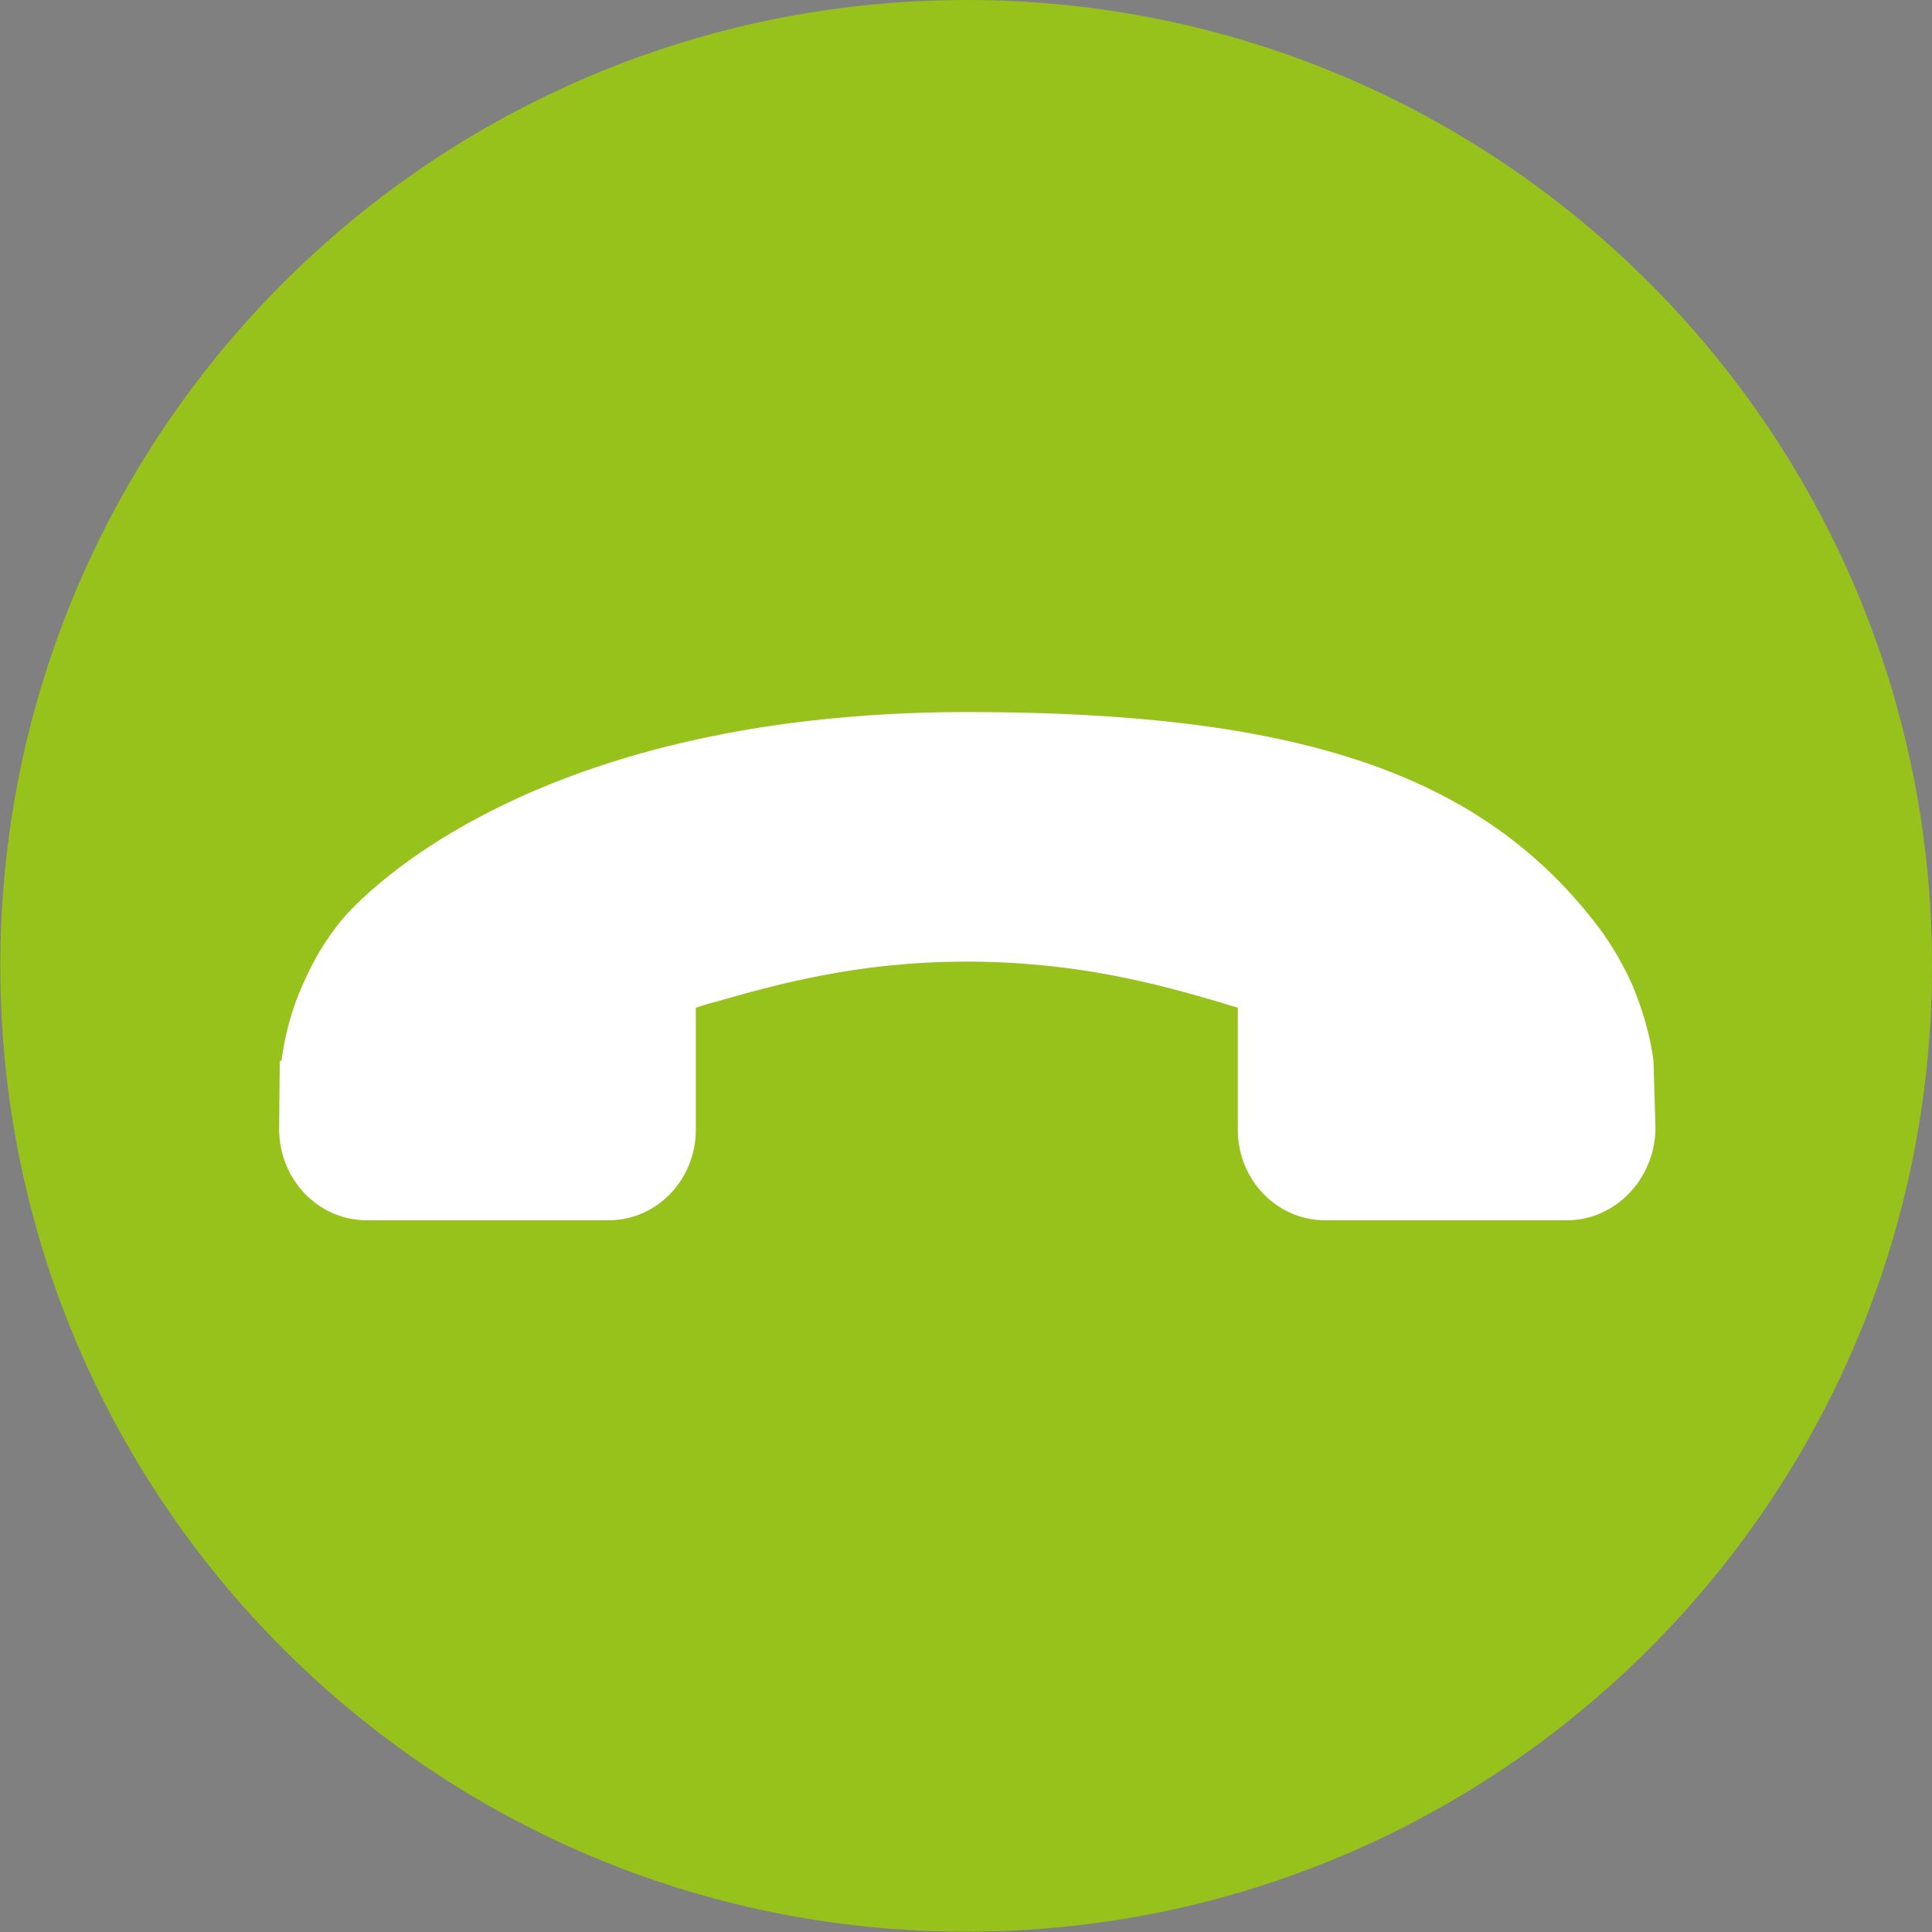 <?xml version="1.0" encoding="utf-8"?>
<!-- Generator: Adobe Illustrator 18.0.0, SVG Export Plug-In . SVG Version: 6.00 Build 0)  -->
<!DOCTYPE svg PUBLIC "-//W3C//DTD SVG 1.1//EN" "http://www.w3.org/Graphics/SVG/1.1/DTD/svg11.dtd">
<svg version="1.1" xmlns="http://www.w3.org/2000/svg" xmlns:xlink="http://www.w3.org/1999/xlink" x="0px" y="0px"
	 viewBox="0 123.3 595.3 595.3" enable-background="new 0 123.3 595.3 595.3" xml:space="preserve" width="32px" height="32px">
<rect x="0" y="123.3" width="595.3" height="595.3" fill="#808080" stroke="none"/>
<g id="Layer_2">
	<rect x="71" y="278.9" fill="#FFFFFF" stroke="#000000" stroke-miterlimit="10" width="462" height="277"/>
</g>
<g id="Layer_1">
	<path fill="#97C21C" d="M297.8,123.3C133.3,123.3,0.1,256.5,0.1,420.9s133.2,297.6,297.6,297.6s297.6-133.2,297.6-297.6
		S462.2,123.3,297.8,123.3z M482.8,499.3h-74.5c-14.9,0-26.9-12.5-26.9-27.9V459v-25.2c-1.8-0.5-3.7-1.1-5.6-1.7
		c-18.5-5.4-43.7-12.5-78-12.5c-34.1,0-59.4,7.3-77.7,12.5c-2,0.5-3.9,1.1-5.7,1.7v37.6c0,15.4-12,27.9-26.9,27.9h-74.5
		c-14.9,0-26.9-12.5-27-28l0.2-21.1h0.5c1.1-8,3.2-16.1,6.7-23.8c3.1-7.1,6.9-13.5,11.7-19.4c2.1-2.6,53.2-64.3,193-64.3
		c101.2,0,157.2,18.7,193,64.4c4.5,5.7,8.3,11.9,11.7,19.3c3.3,7.9,5.7,16,6.7,23.9l0.6,21.1C509.7,486.7,497.7,499.3,482.8,499.3z"
		/>
</g>
</svg>
